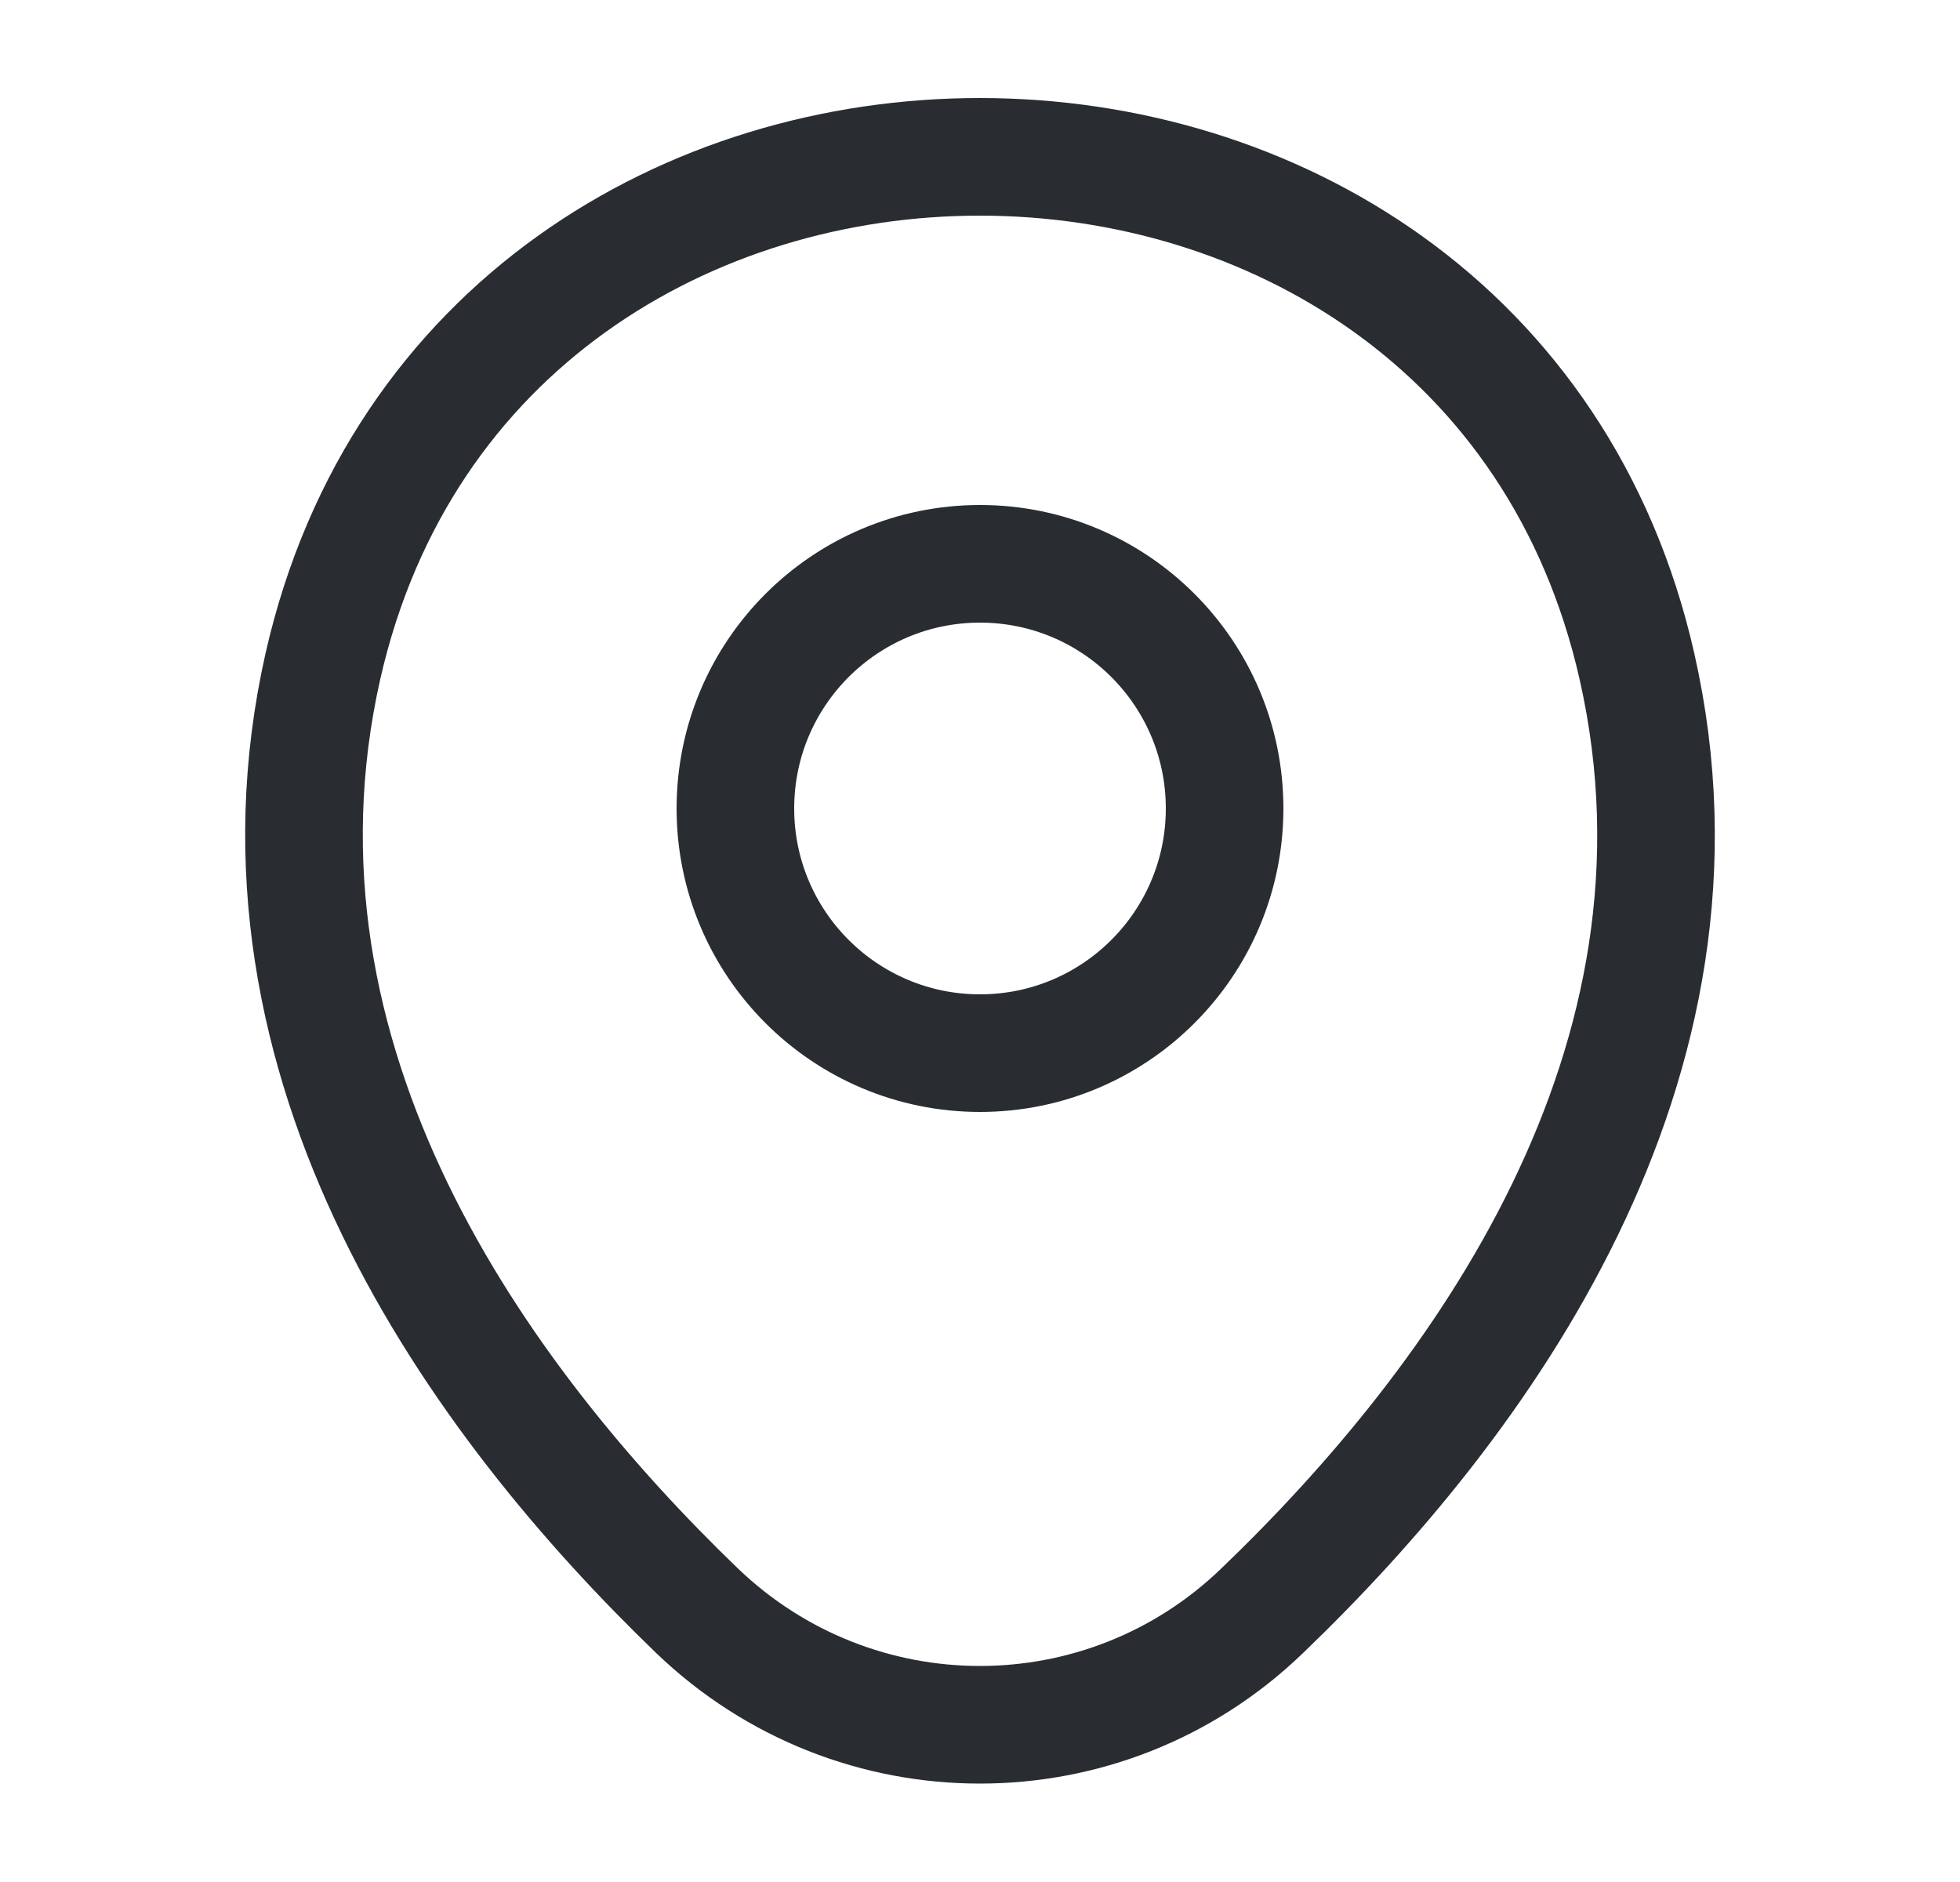 <svg width="25" height="24" viewBox="0 0 25 24" fill="none" xmlns="http://www.w3.org/2000/svg">
<path d="M12.5 13.43C14.223 13.43 15.62 12.033 15.62 10.31C15.62 8.587 14.223 7.19 12.5 7.19C10.777 7.19 9.38 8.587 9.38 10.31C9.38 12.033 10.777 13.43 12.5 13.43Z" stroke="#292D32" stroke-width="1.5"/>
<path d="M4.12 8.49C6.09 -0.17 18.92 -0.16 20.88 8.5C22.03 13.58 18.87 17.88 16.1 20.54C14.09 22.48 10.91 22.48 8.89 20.54C6.13 17.88 2.97 13.57 4.12 8.49Z" stroke="#292D32" stroke-width="1.5"/>
</svg>

